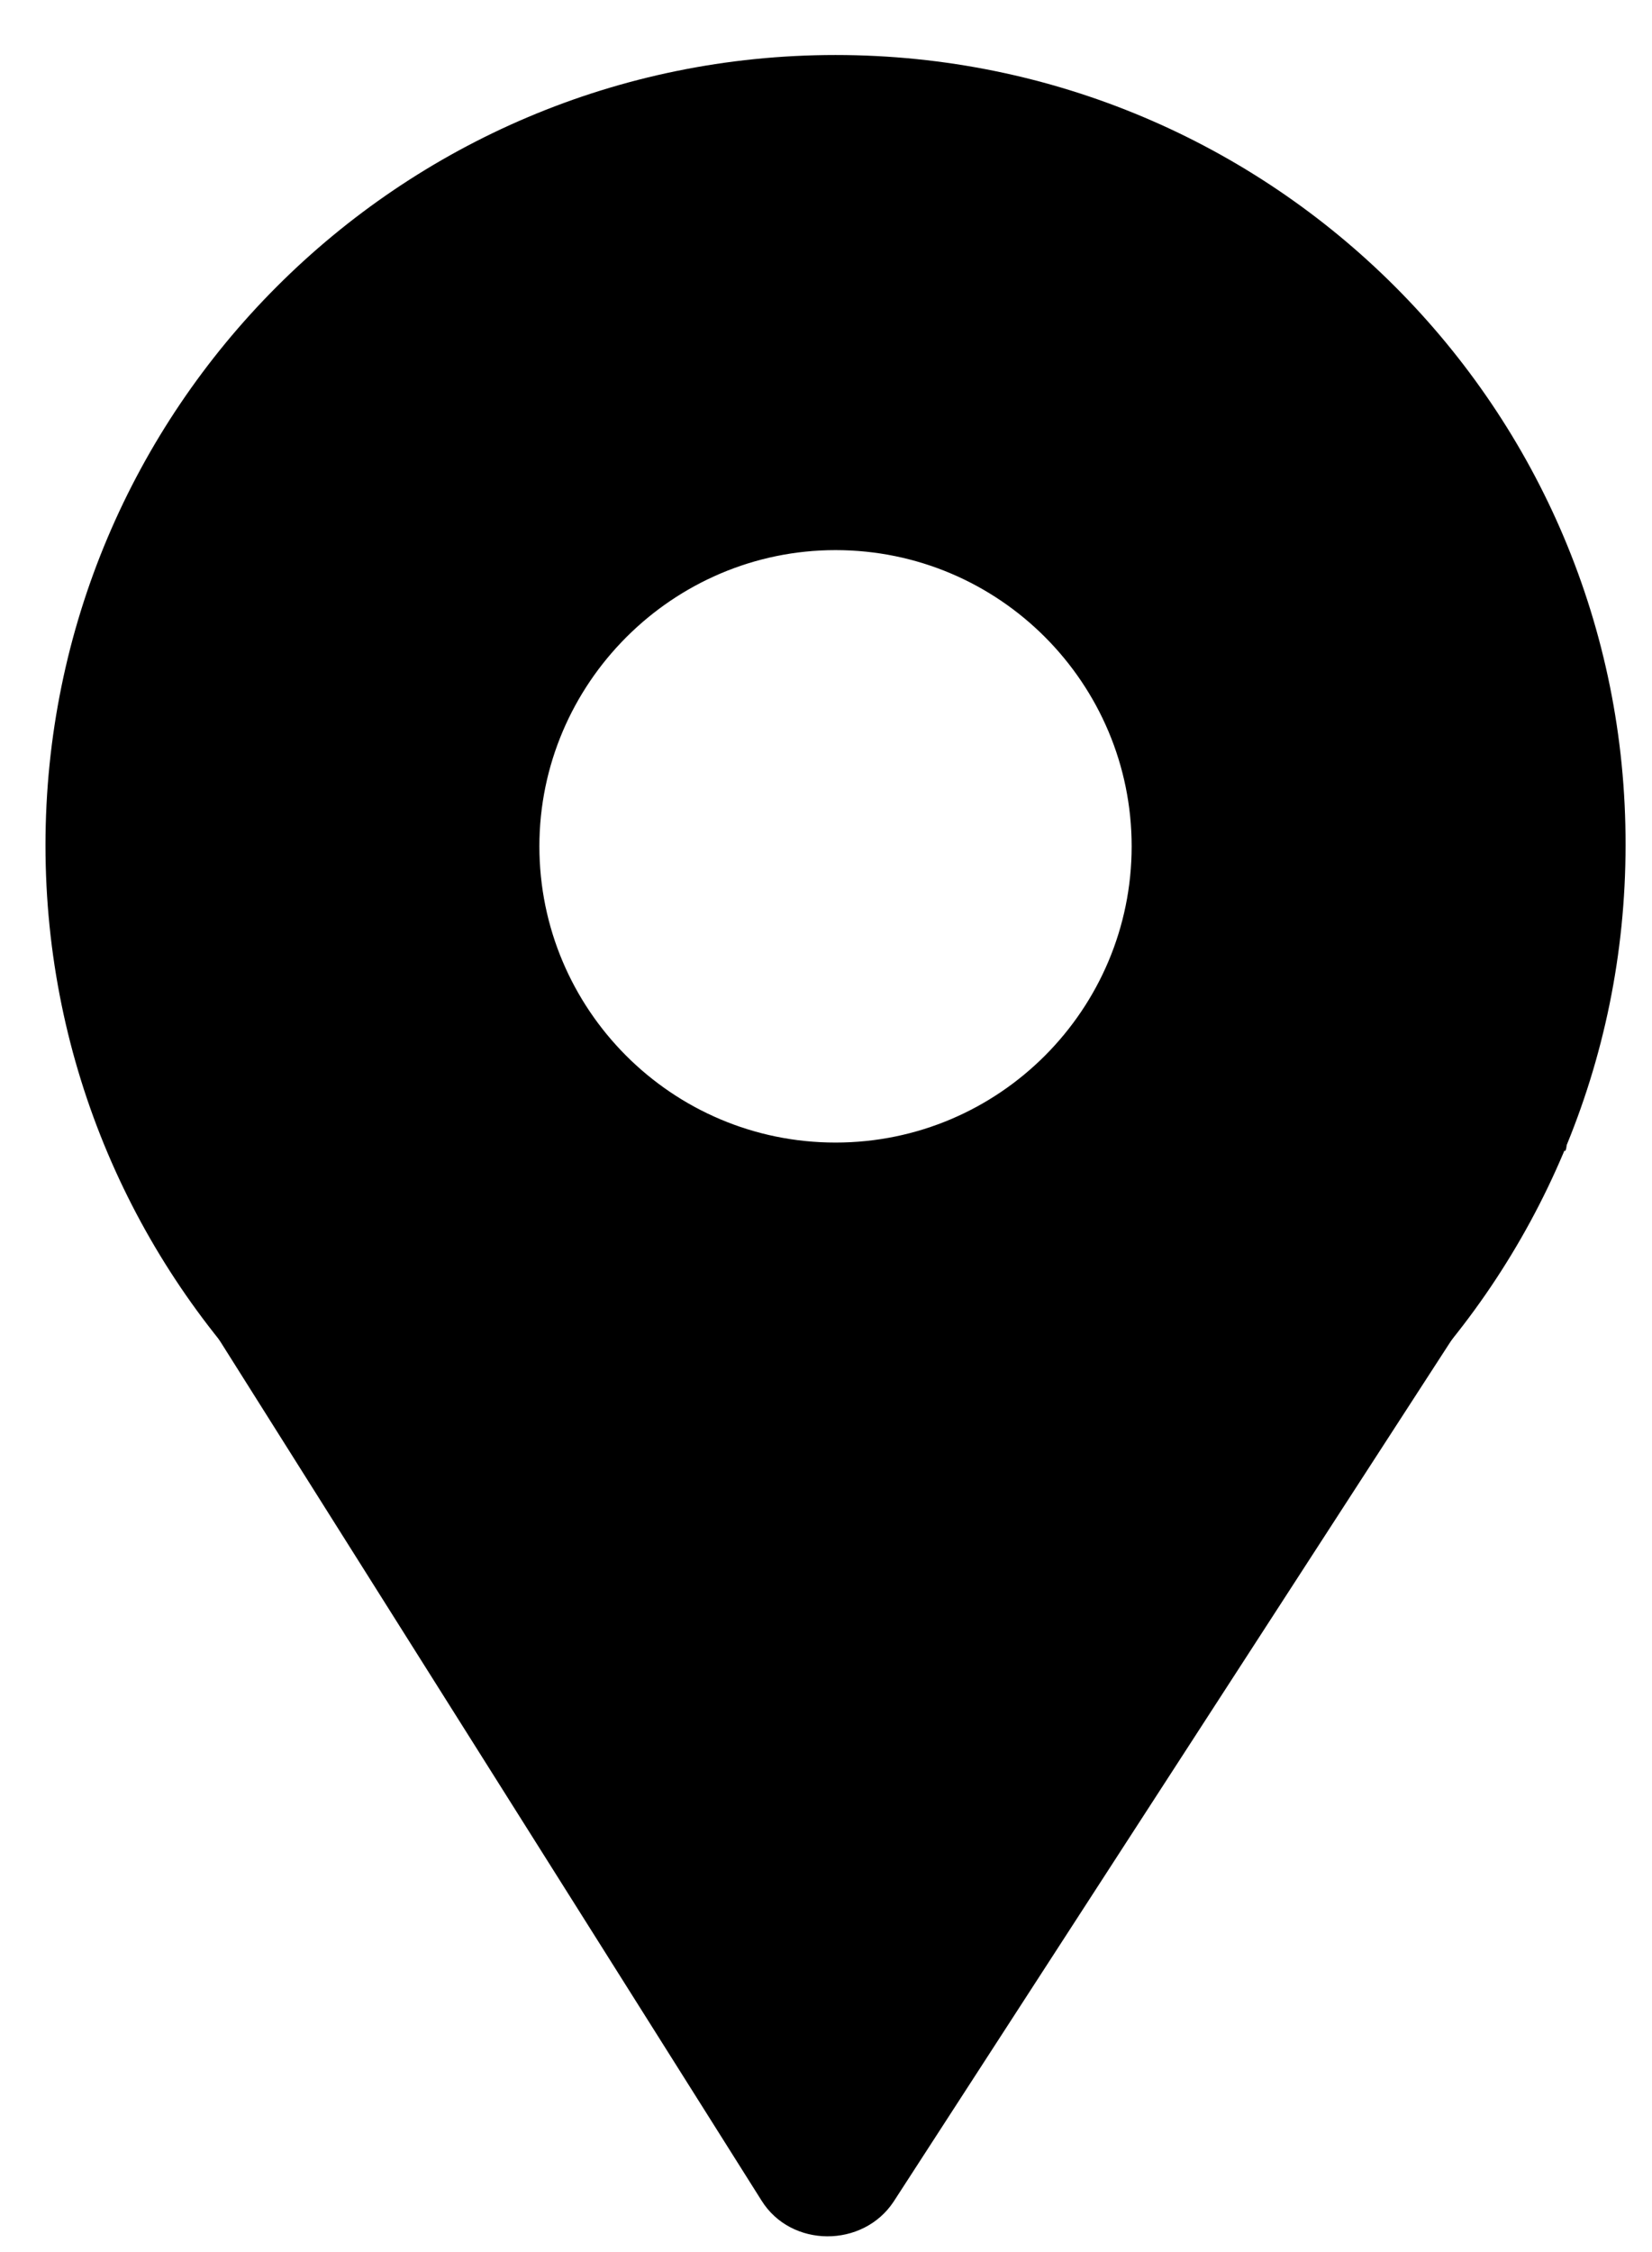 <?xml version="1.0" encoding="utf-8"?>
<!-- Generator: Adobe Illustrator 26.0.1, SVG Export Plug-In . SVG Version: 6.00 Build 0)  -->
<svg version="1.1" id="Layer_1" xmlns="http://www.w3.org/2000/svg" xmlns:xlink="http://www.w3.org/1999/xlink" x="0px" y="0px"
	 viewBox="0 0 15.62 21.29" style="enable-background:new 0 0 15.62 21.29;" xml:space="preserve">
<path d="M7.9,0.52c-4.13,0-7.47,3.35-7.47,7.47c0,4.13,3.35,7.47,7.47,7.47c4.13,0,7.47-3.35,7.47-7.47
	C15.38,3.86,12.03,0.52,7.9,0.52z M7.9,10.8c-1.55,0-2.8-1.26-2.8-2.8s1.26-2.8,2.8-2.8c1.55,0,2.8,1.26,2.8,2.8S9.45,10.8,7.9,10.8
	z"/>
<path d="M1,10.78c-0.03-0.06,0-0.14,0.06-0.17h0c0.06-0.03,0.14,0,0.17,0.06"/>
<path d="M14.8,10.88c0.03-0.06,0-0.14-0.06-0.17l0,0c-0.06-0.03-0.14,0-0.17,0.06"/>
<path d="M1.32,11.47L7.2,20.8c0.28,0.45,0.96,0.45,1.25,0.01l5.94-9.17c0.09-0.14-0.07-0.32-0.29-0.33l-12.5-0.17
	C1.39,11.14,1.23,11.32,1.32,11.47z"/>
</svg>
